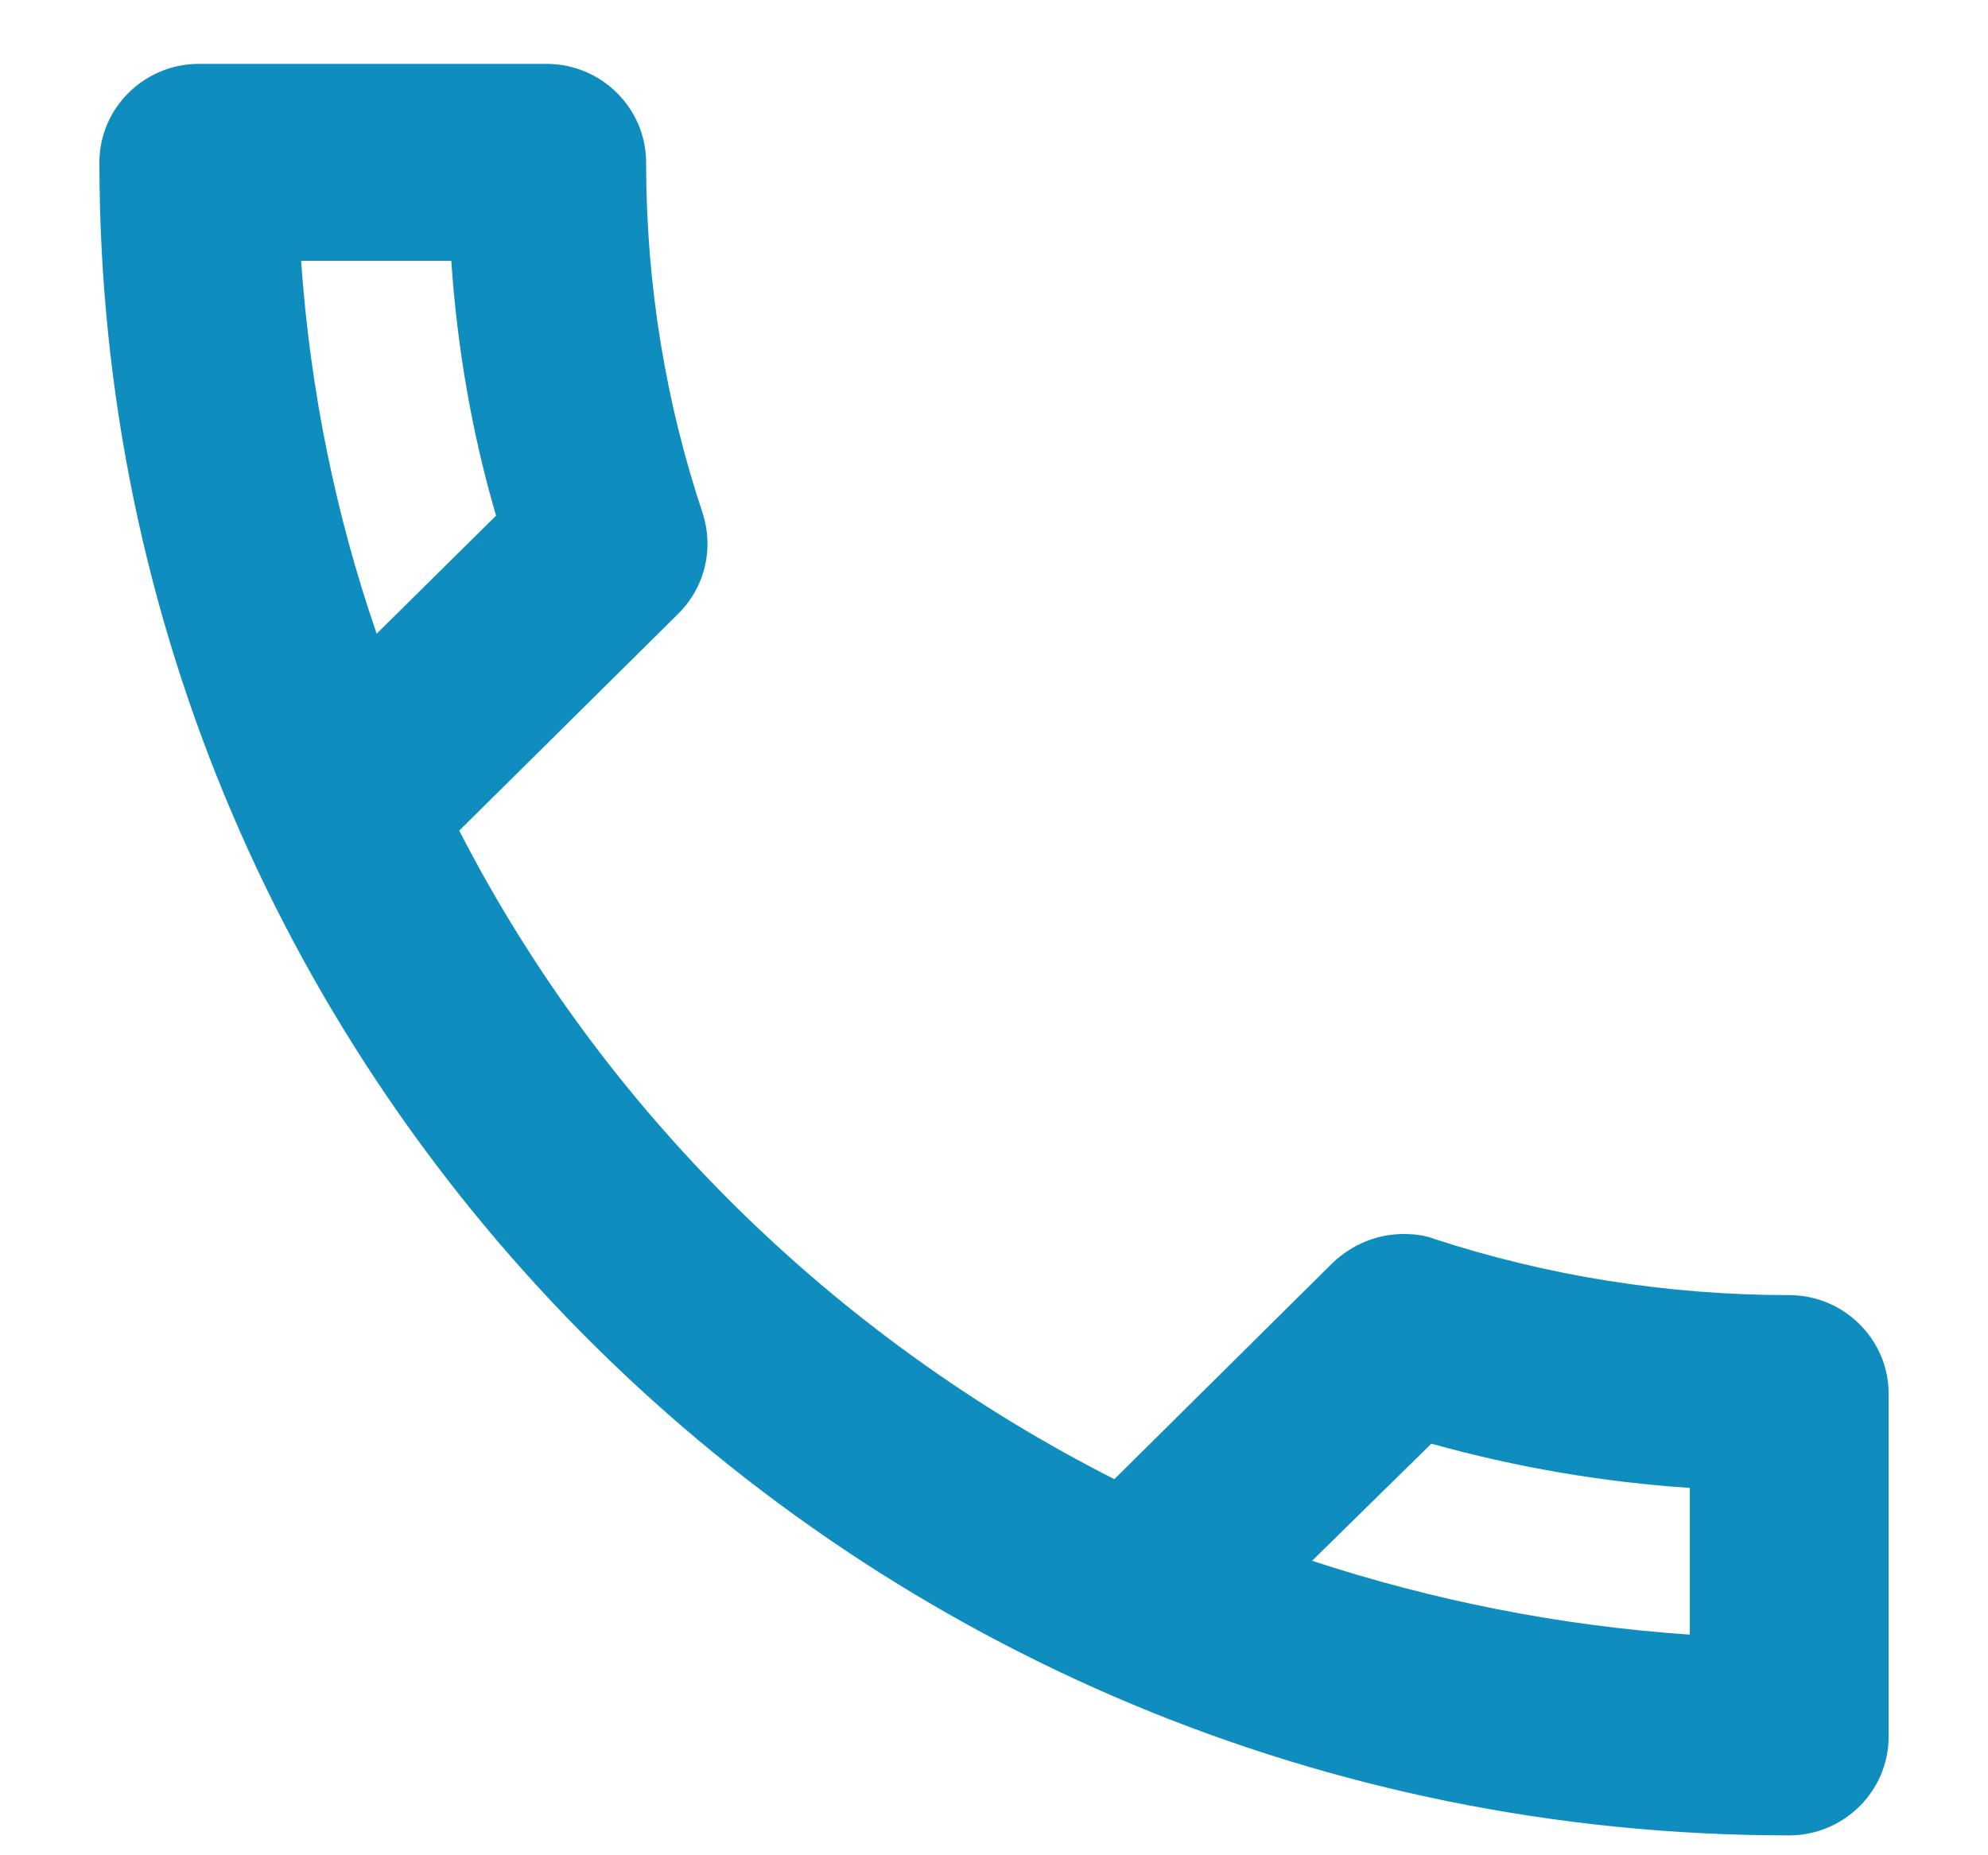 <svg width="15" height="14" viewBox="0 0 15 14" fill="none" xmlns="http://www.w3.org/2000/svg">
<path fill-rule="evenodd" clip-rule="evenodd" d="M1.5 0.482H4.125C4.537 0.482 4.875 0.817 4.875 1.225C4.875 2.153 5.025 3.045 5.303 3.876C5.385 4.136 5.325 4.426 5.115 4.634L3.465 6.268C4.545 8.369 6.285 10.085 8.408 11.162L10.057 9.528C10.207 9.387 10.395 9.312 10.59 9.312C10.665 9.312 10.748 9.32 10.822 9.349C11.662 9.624 12.57 9.773 13.5 9.773C13.912 9.773 14.25 10.107 14.25 10.515V13.107C14.25 13.516 13.912 13.85 13.5 13.85C6.457 13.85 0.75 8.198 0.75 1.225C0.75 0.817 1.087 0.482 1.5 0.482ZM3.405 1.968C3.45 2.629 3.562 3.275 3.743 3.891L2.842 4.782C2.535 3.891 2.34 2.948 2.272 1.968H3.405ZM10.8 10.894C11.438 11.072 12.09 11.184 12.75 11.228V12.335C11.76 12.268 10.807 12.075 9.9 11.778L10.8 10.894Z" fill="#0F8DBF"/>
</svg>

